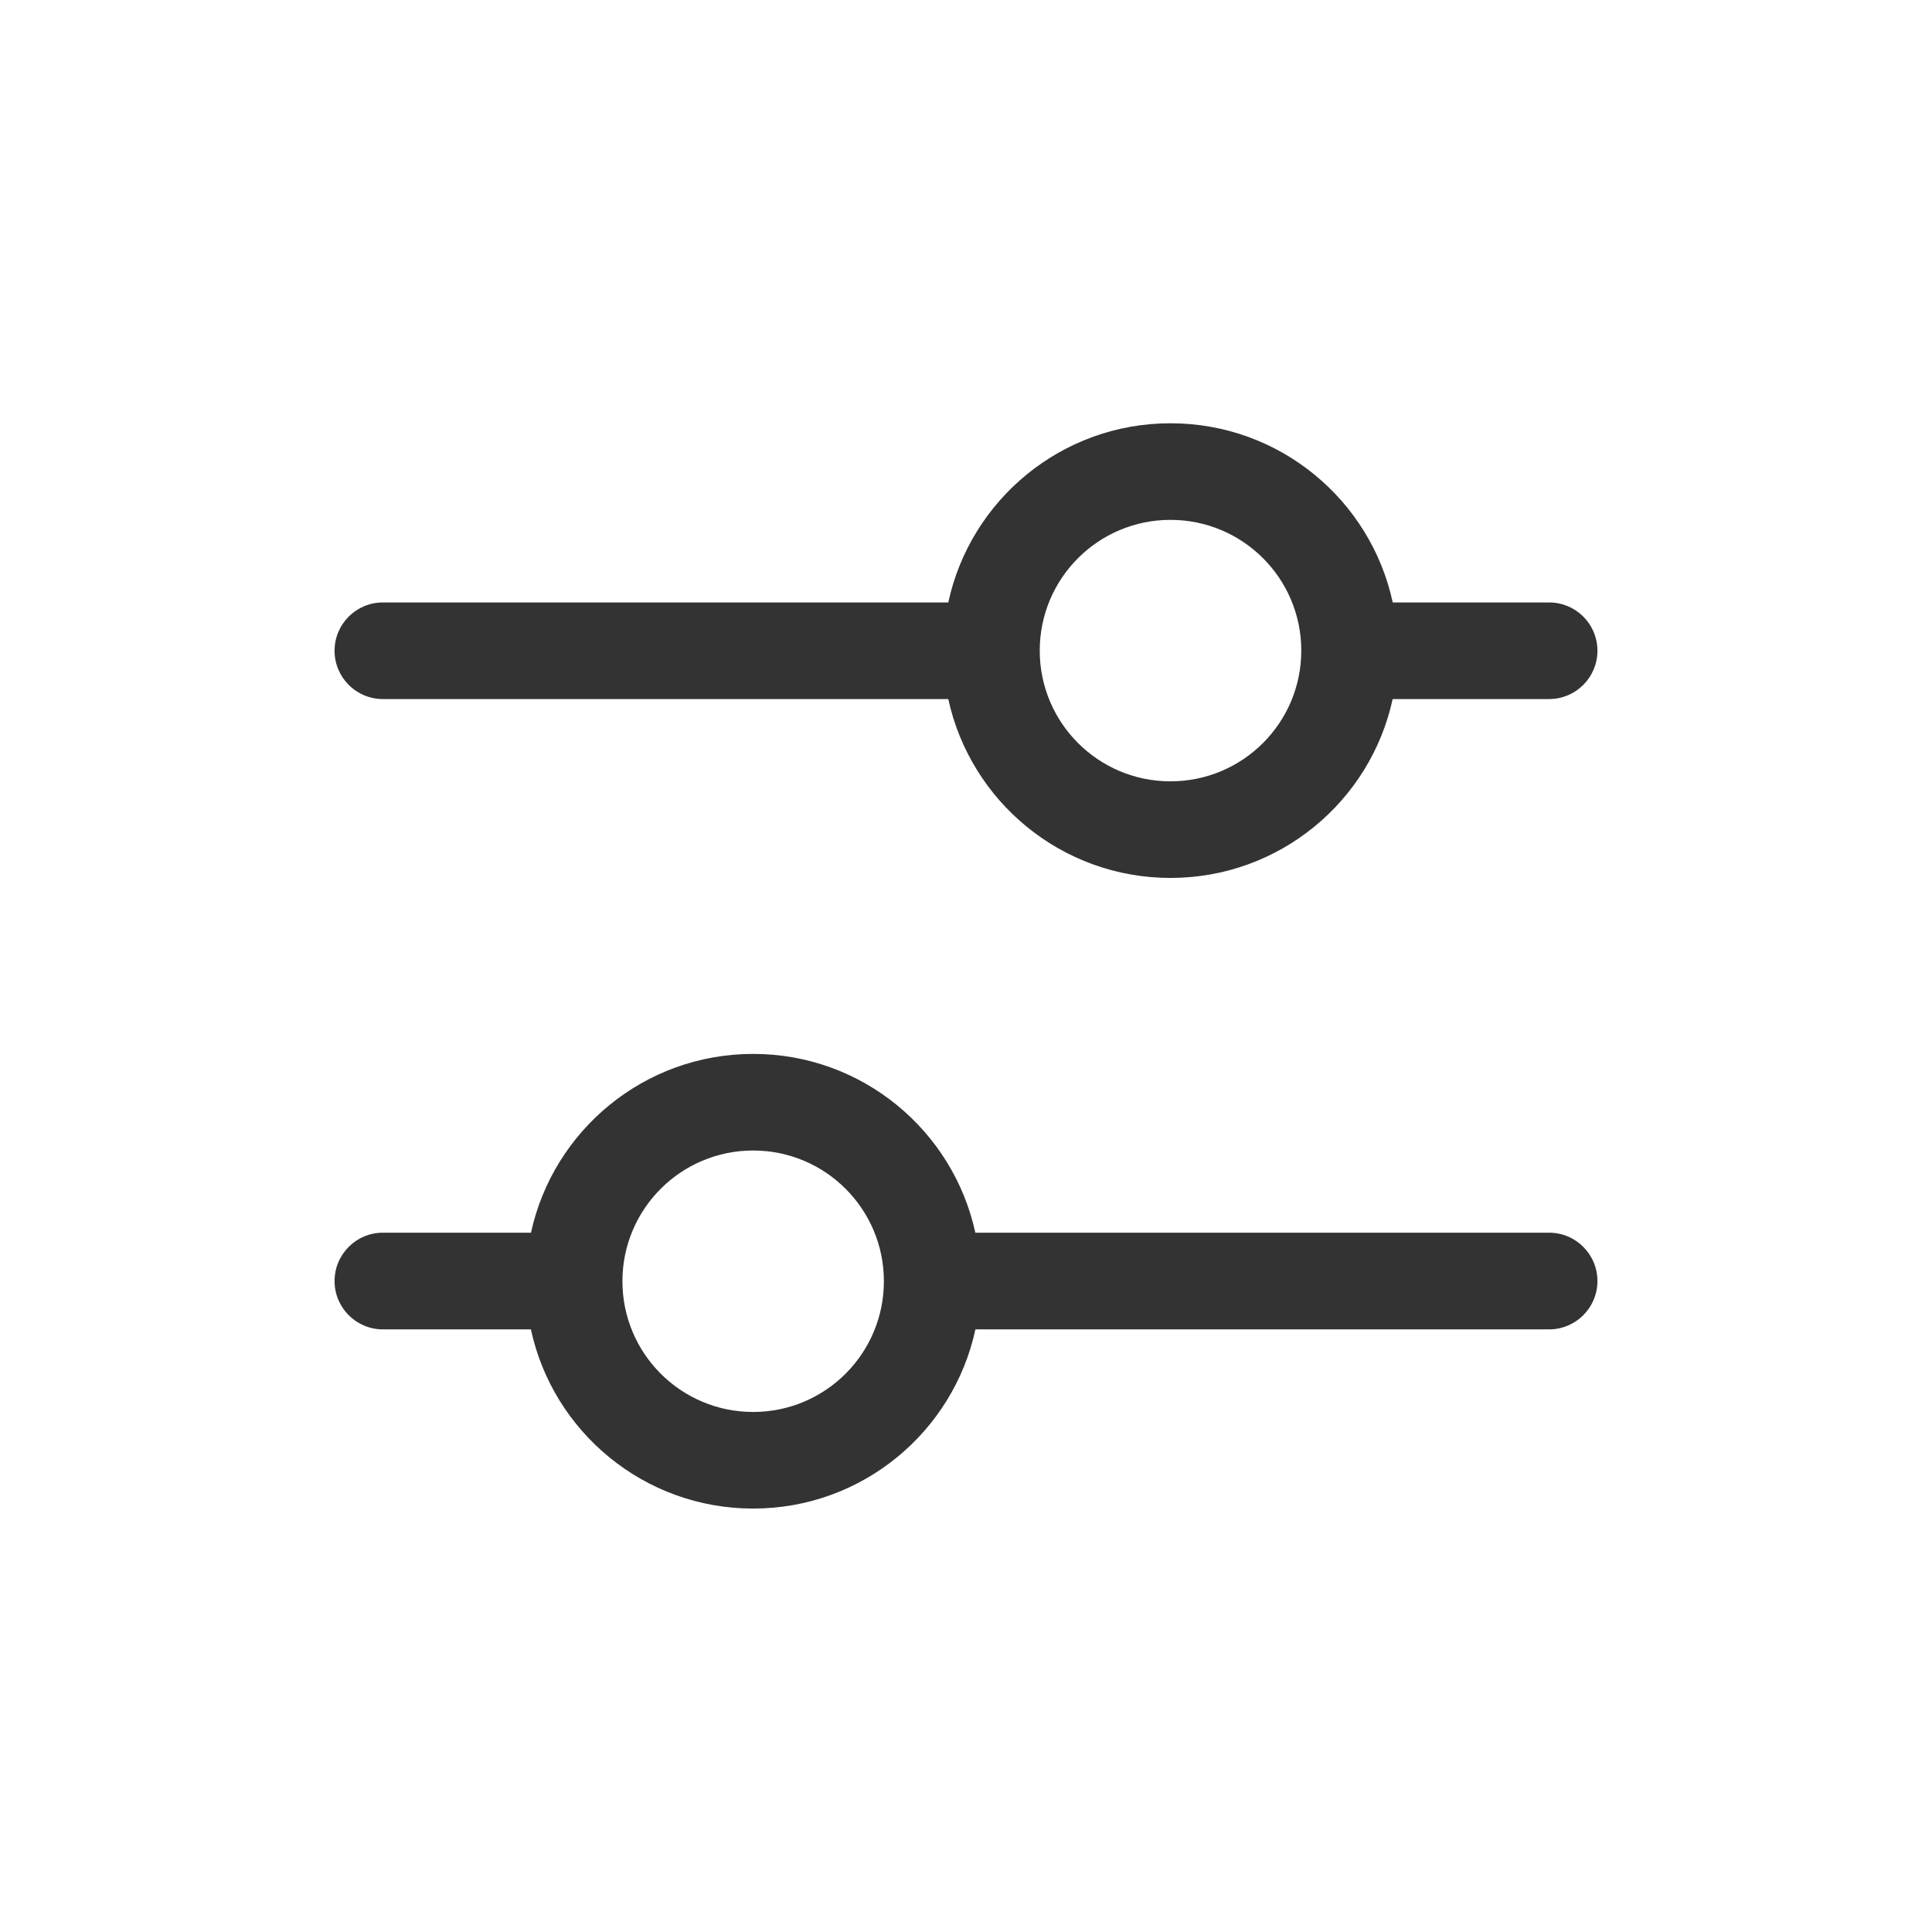 <svg width="24" height="24" viewBox="0 0 24 24" fill="none" xmlns="http://www.w3.org/2000/svg">
<path fill-rule="evenodd" clip-rule="evenodd" d="M17.3 8.684C17.025 9.954 15.894 10.906 14.54 10.906C13.187 10.906 12.056 9.954 11.78 8.684H4.756C4.425 8.684 4.156 8.415 4.156 8.084C4.156 7.752 4.425 7.484 4.756 7.484H11.78C12.054 6.211 13.186 5.258 14.54 5.258C15.895 5.258 17.027 6.211 17.301 7.484H19.244C19.575 7.484 19.844 7.752 19.844 8.084C19.844 8.415 19.575 8.684 19.244 8.684H17.3ZM16.165 8.082C16.165 8.979 15.438 9.706 14.54 9.706C13.643 9.706 12.916 8.979 12.916 8.082C12.916 7.185 13.643 6.458 14.54 6.458C15.438 6.458 16.165 7.185 16.165 8.082Z" fill="#333333"/>
<path fill-rule="evenodd" clip-rule="evenodd" d="M4.756 15.313C4.425 15.313 4.156 15.582 4.156 15.914C4.156 16.245 4.425 16.514 4.756 16.514H6.595C6.869 17.786 8.001 18.74 9.356 18.74C10.711 18.74 11.843 17.786 12.117 16.514H19.244C19.575 16.514 19.844 16.245 19.844 15.914C19.844 15.582 19.575 15.313 19.244 15.313H12.116C11.84 14.043 10.709 13.092 9.356 13.092C8.003 13.092 6.872 14.043 6.596 15.313H4.756ZM9.356 14.292C8.459 14.292 7.732 15.019 7.732 15.916C7.732 16.813 8.459 17.54 9.356 17.54C10.253 17.54 10.98 16.813 10.98 15.916C10.98 15.019 10.253 14.292 9.356 14.292Z" fill="#333333"/>
</svg>
